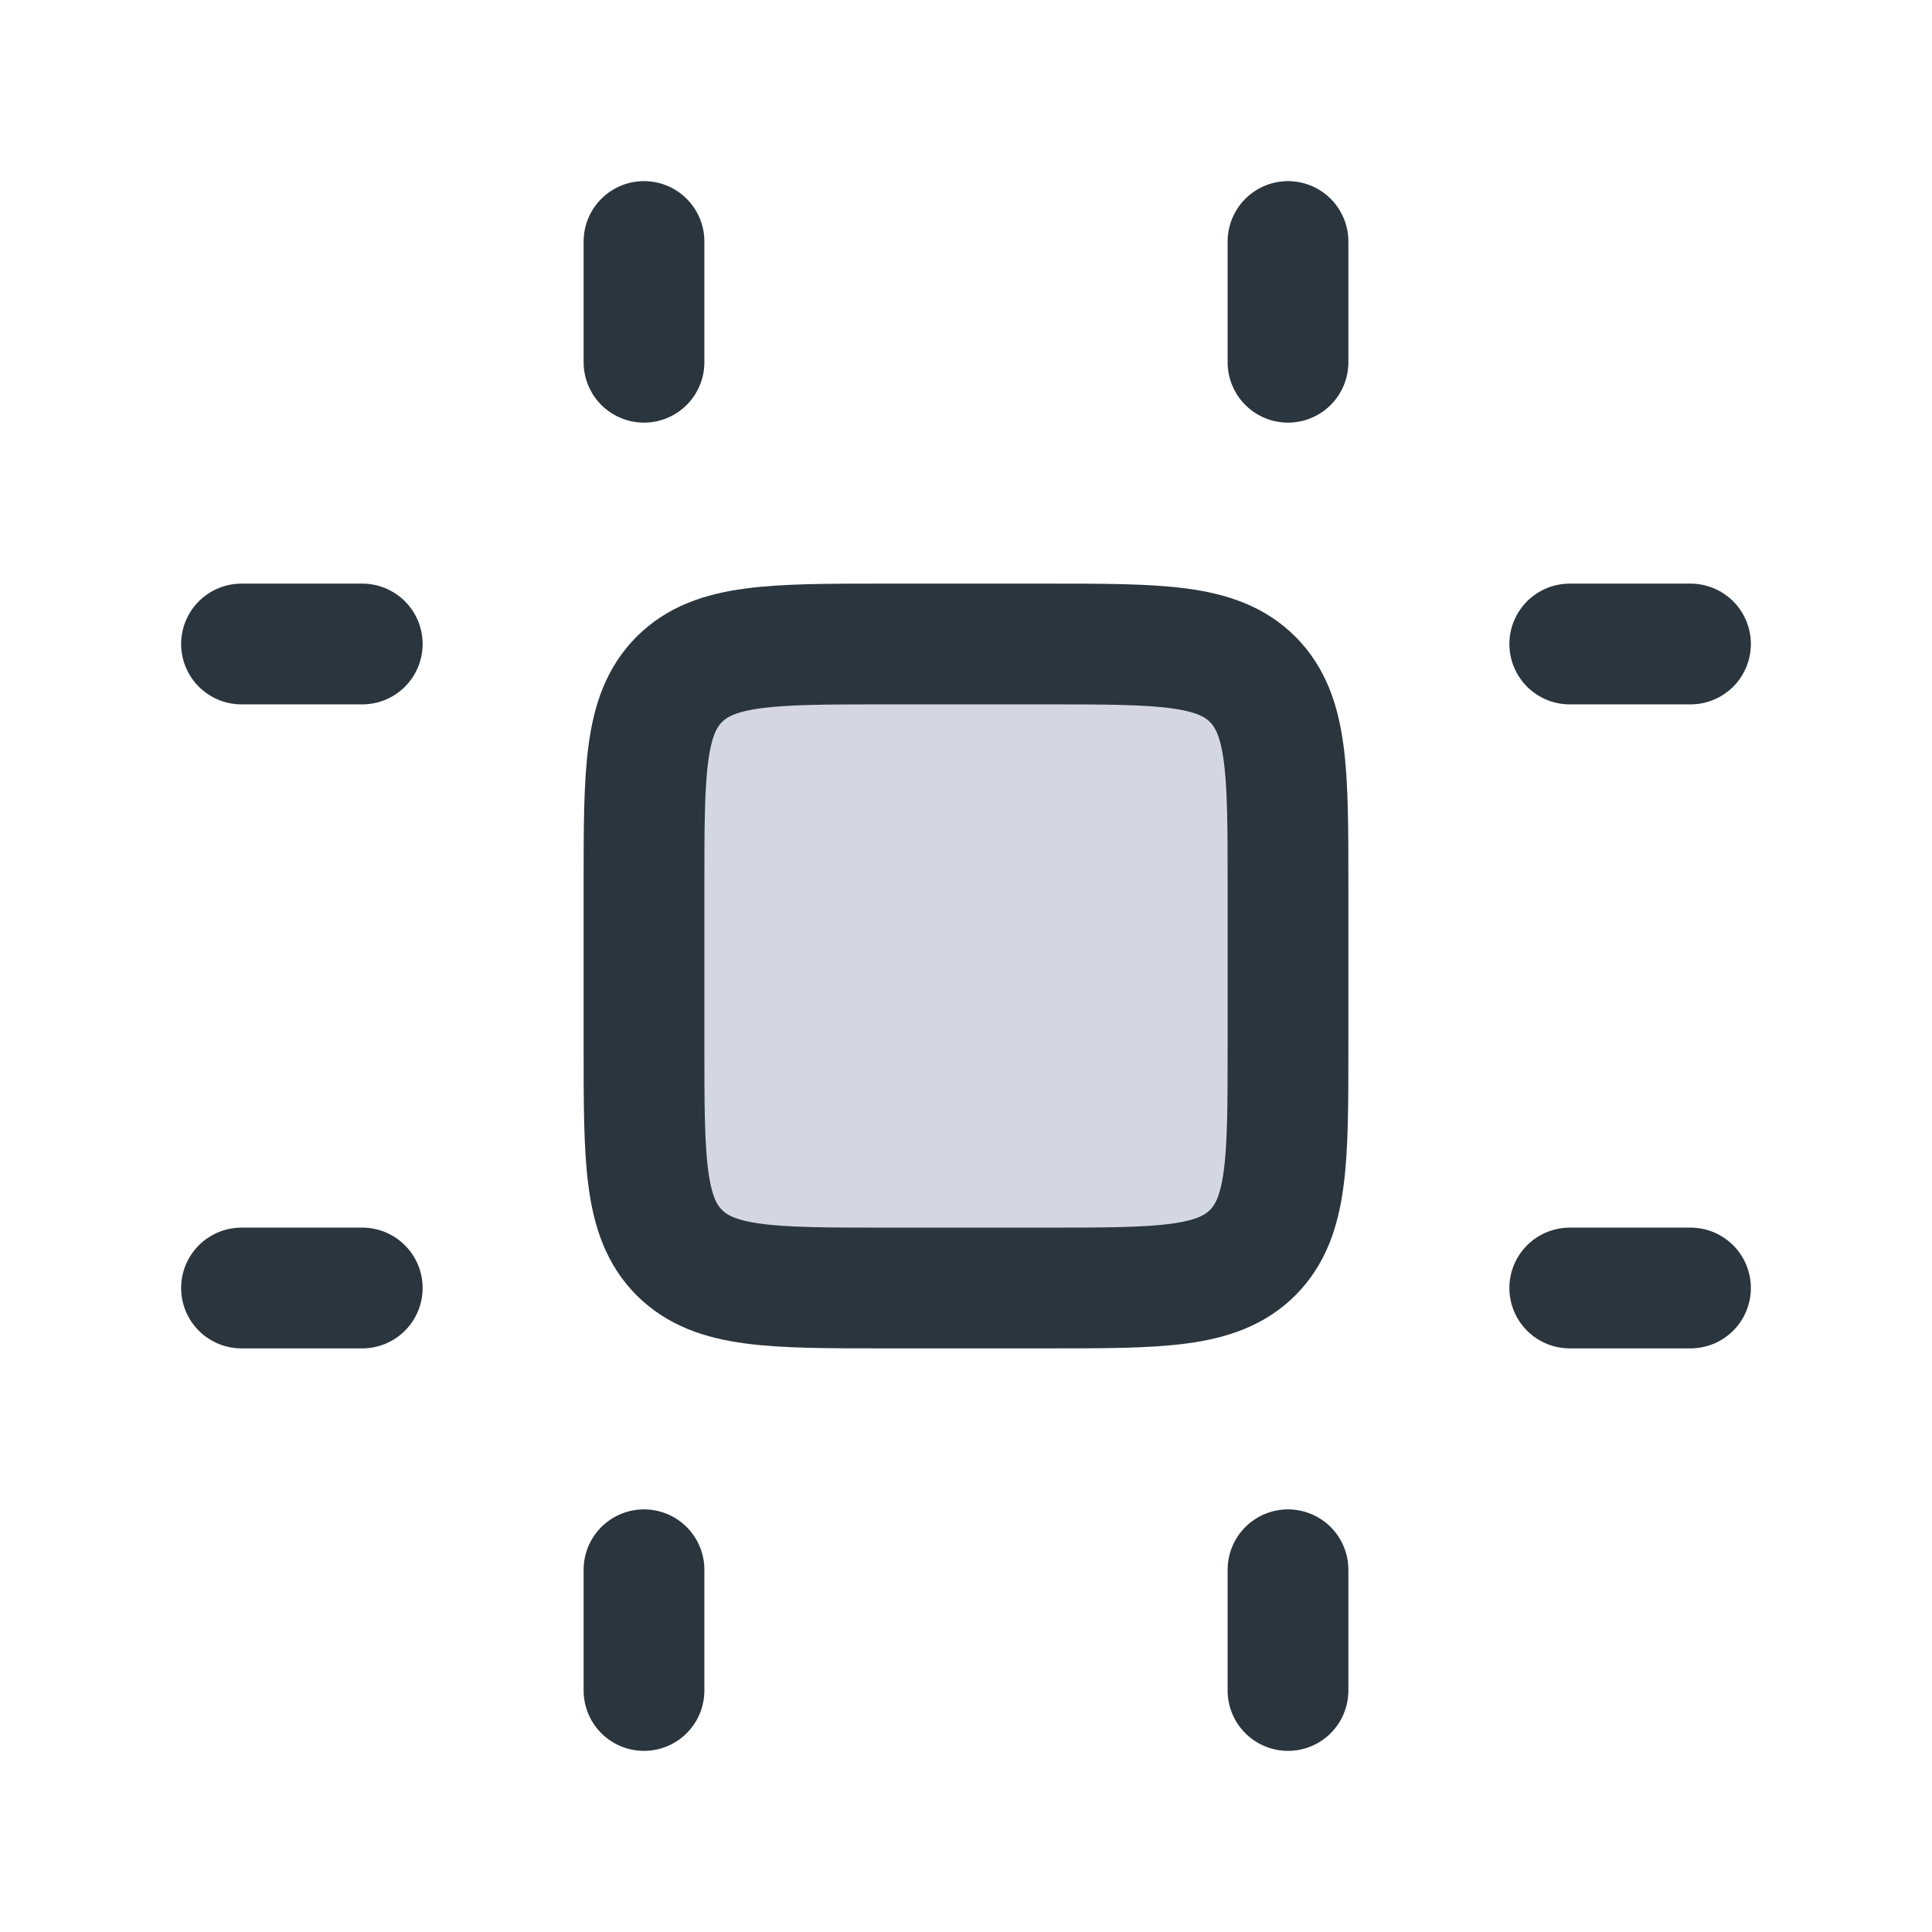 <svg width="24" height="24" viewBox="0 0 24 24" fill="none" xmlns="http://www.w3.org/2000/svg">
<path d="M8 11C8 9.586 8 8.879 8.439 8.439C8.879 8 9.586 8 11 8H13C14.414 8 15.121 8 15.561 8.439C16 8.879 16 9.586 16 11V13C16 14.414 16 15.121 15.561 15.561C15.121 16 14.414 16 13 16H11C9.586 16 8.879 16 8.439 15.561C8 15.121 8 14.414 8 13V11Z" fill="#D4D7E0"/>
<path d="M8 4.5V3M16 4.5V3" stroke="#2A353D" stroke-width="1.5" stroke-linecap="round" stroke-linejoin="round"/>
<path d="M19.5 8L21 8M19.5 16H21" stroke="#2A353D" stroke-width="1.5" stroke-linecap="round" stroke-linejoin="round"/>
<path d="M8 21V19.5M16 21V19.5" stroke="#2A353D" stroke-width="1.5" stroke-linecap="round" stroke-linejoin="round"/>
<path d="M3 8L4.5 8M3 16H4.5" stroke="#2A353D" stroke-width="1.5" stroke-linecap="round" stroke-linejoin="round"/>
<path d="M8 11C8 9.586 8 8.879 8.439 8.439C8.879 8 9.586 8 11 8H13C14.414 8 15.121 8 15.561 8.439C16 8.879 16 9.586 16 11V13C16 14.414 16 15.121 15.561 15.561C15.121 16 14.414 16 13 16H11C9.586 16 8.879 16 8.439 15.561C8 15.121 8 14.414 8 13V11Z" stroke="#2A353D" stroke-width="1.5"/>
</svg>

